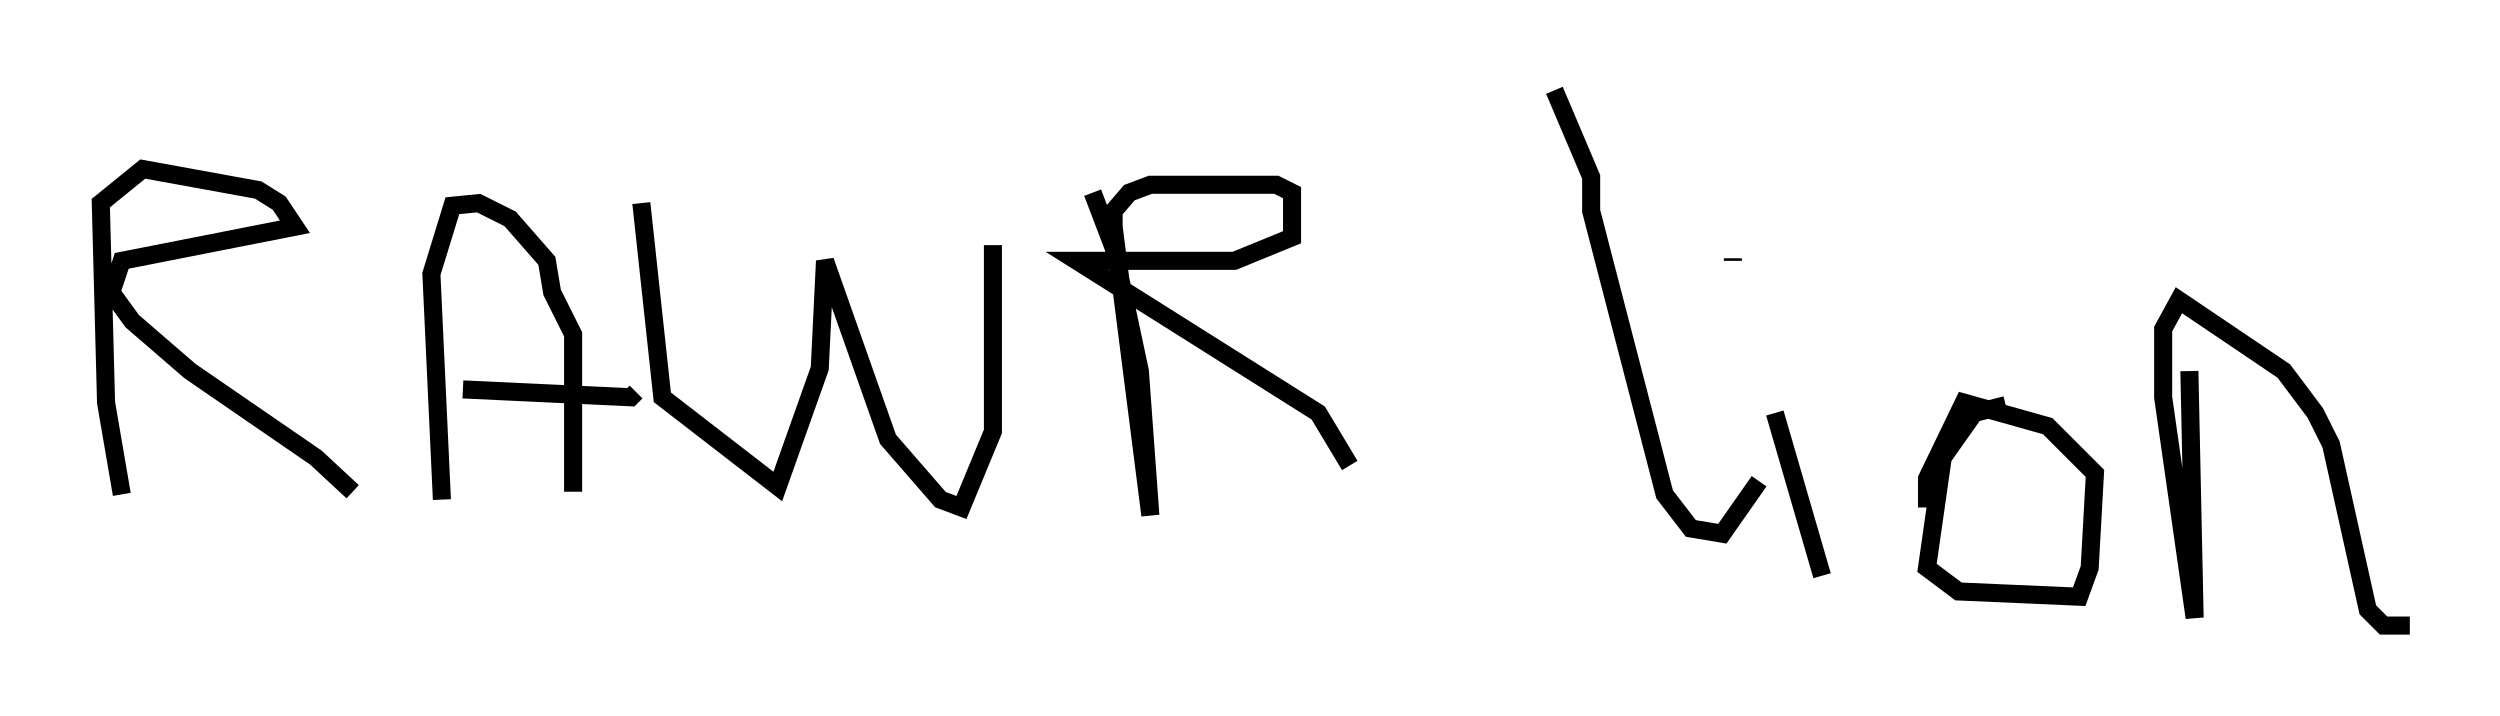 <?xml version="1.0" encoding="utf-8" ?>
<svg baseProfile="full" height="39.631" version="1.1" width="138.402" xmlns="http://www.w3.org/2000/svg" xmlns:ev="http://www.w3.org/2001/xml-events" xmlns:xlink="http://www.w3.org/1999/xlink"><defs /><rect fill="white" height="39.631" width="138.402" x="0" y="0" /><path d="M5, 15.458 m1.743, 11.911 l-0.872, -5.084 -0.291, -11.039 l2.324, -1.888 6.391, 1.162 l1.162, 0.726 0.872, 1.307 l-9.587, 1.888 -0.581, 1.743 l1.162, 1.598 3.196, 2.76 l6.972, 4.793 2.034, 1.888 m4.939, 0.436 l-0.581, -12.492 1.162, -3.777 l1.453, -0.145 1.743, 0.872 l2.034, 2.324 0.291, 1.743 l1.162, 2.324 0.0, 8.715 m-6.101, -5.665 l9.296, 0.436 0.291, -0.291 m0.291, -10.458 l1.162, 10.749 6.391, 4.939 l2.324, -6.536 0.291, -5.955 l3.486, 9.877 2.905, 3.341 l1.162, 0.436 1.743, -4.212 l0.0, -10.313 m5.52, -2.905 l1.162, 3.05 1.453, 6.827 l0.581, 7.989 -2.034, -15.978 l0.0, -0.872 0.872, -1.017 l1.162, -0.436 6.972, 0.0 l0.872, 0.436 0.0, 2.469 l-3.196, 1.307 -8.715, 0.0 l13.363, 8.425 1.743, 2.905 m11.33, -20.771 l2.034, 4.793 0.0, 1.888 l4.067, 15.687 1.453, 1.888 l1.743, 0.291 2.034, -2.905 m0.872, -3.777 l2.615, 9.006 m-4.939, -17.575 l0.0, 0.145 m15.106, 7.989 l-1.743, 0.436 -1.743, 2.469 l-0.872, 6.101 1.743, 1.307 l6.682, 0.291 0.581, -1.598 l0.291, -5.229 -2.615, -2.615 l-4.648, -1.307 -2.034, 4.212 l0.0, 1.598 m14.525, -7.553 l0.291, 13.654 -1.743, -12.201 l0.0, -3.777 0.872, -1.598 l5.81, 3.922 1.743, 2.324 l0.872, 1.743 2.034, 9.151 l0.872, 0.872 1.453, 0.0 " fill="none" stroke="black" stroke-width="1" /></svg>